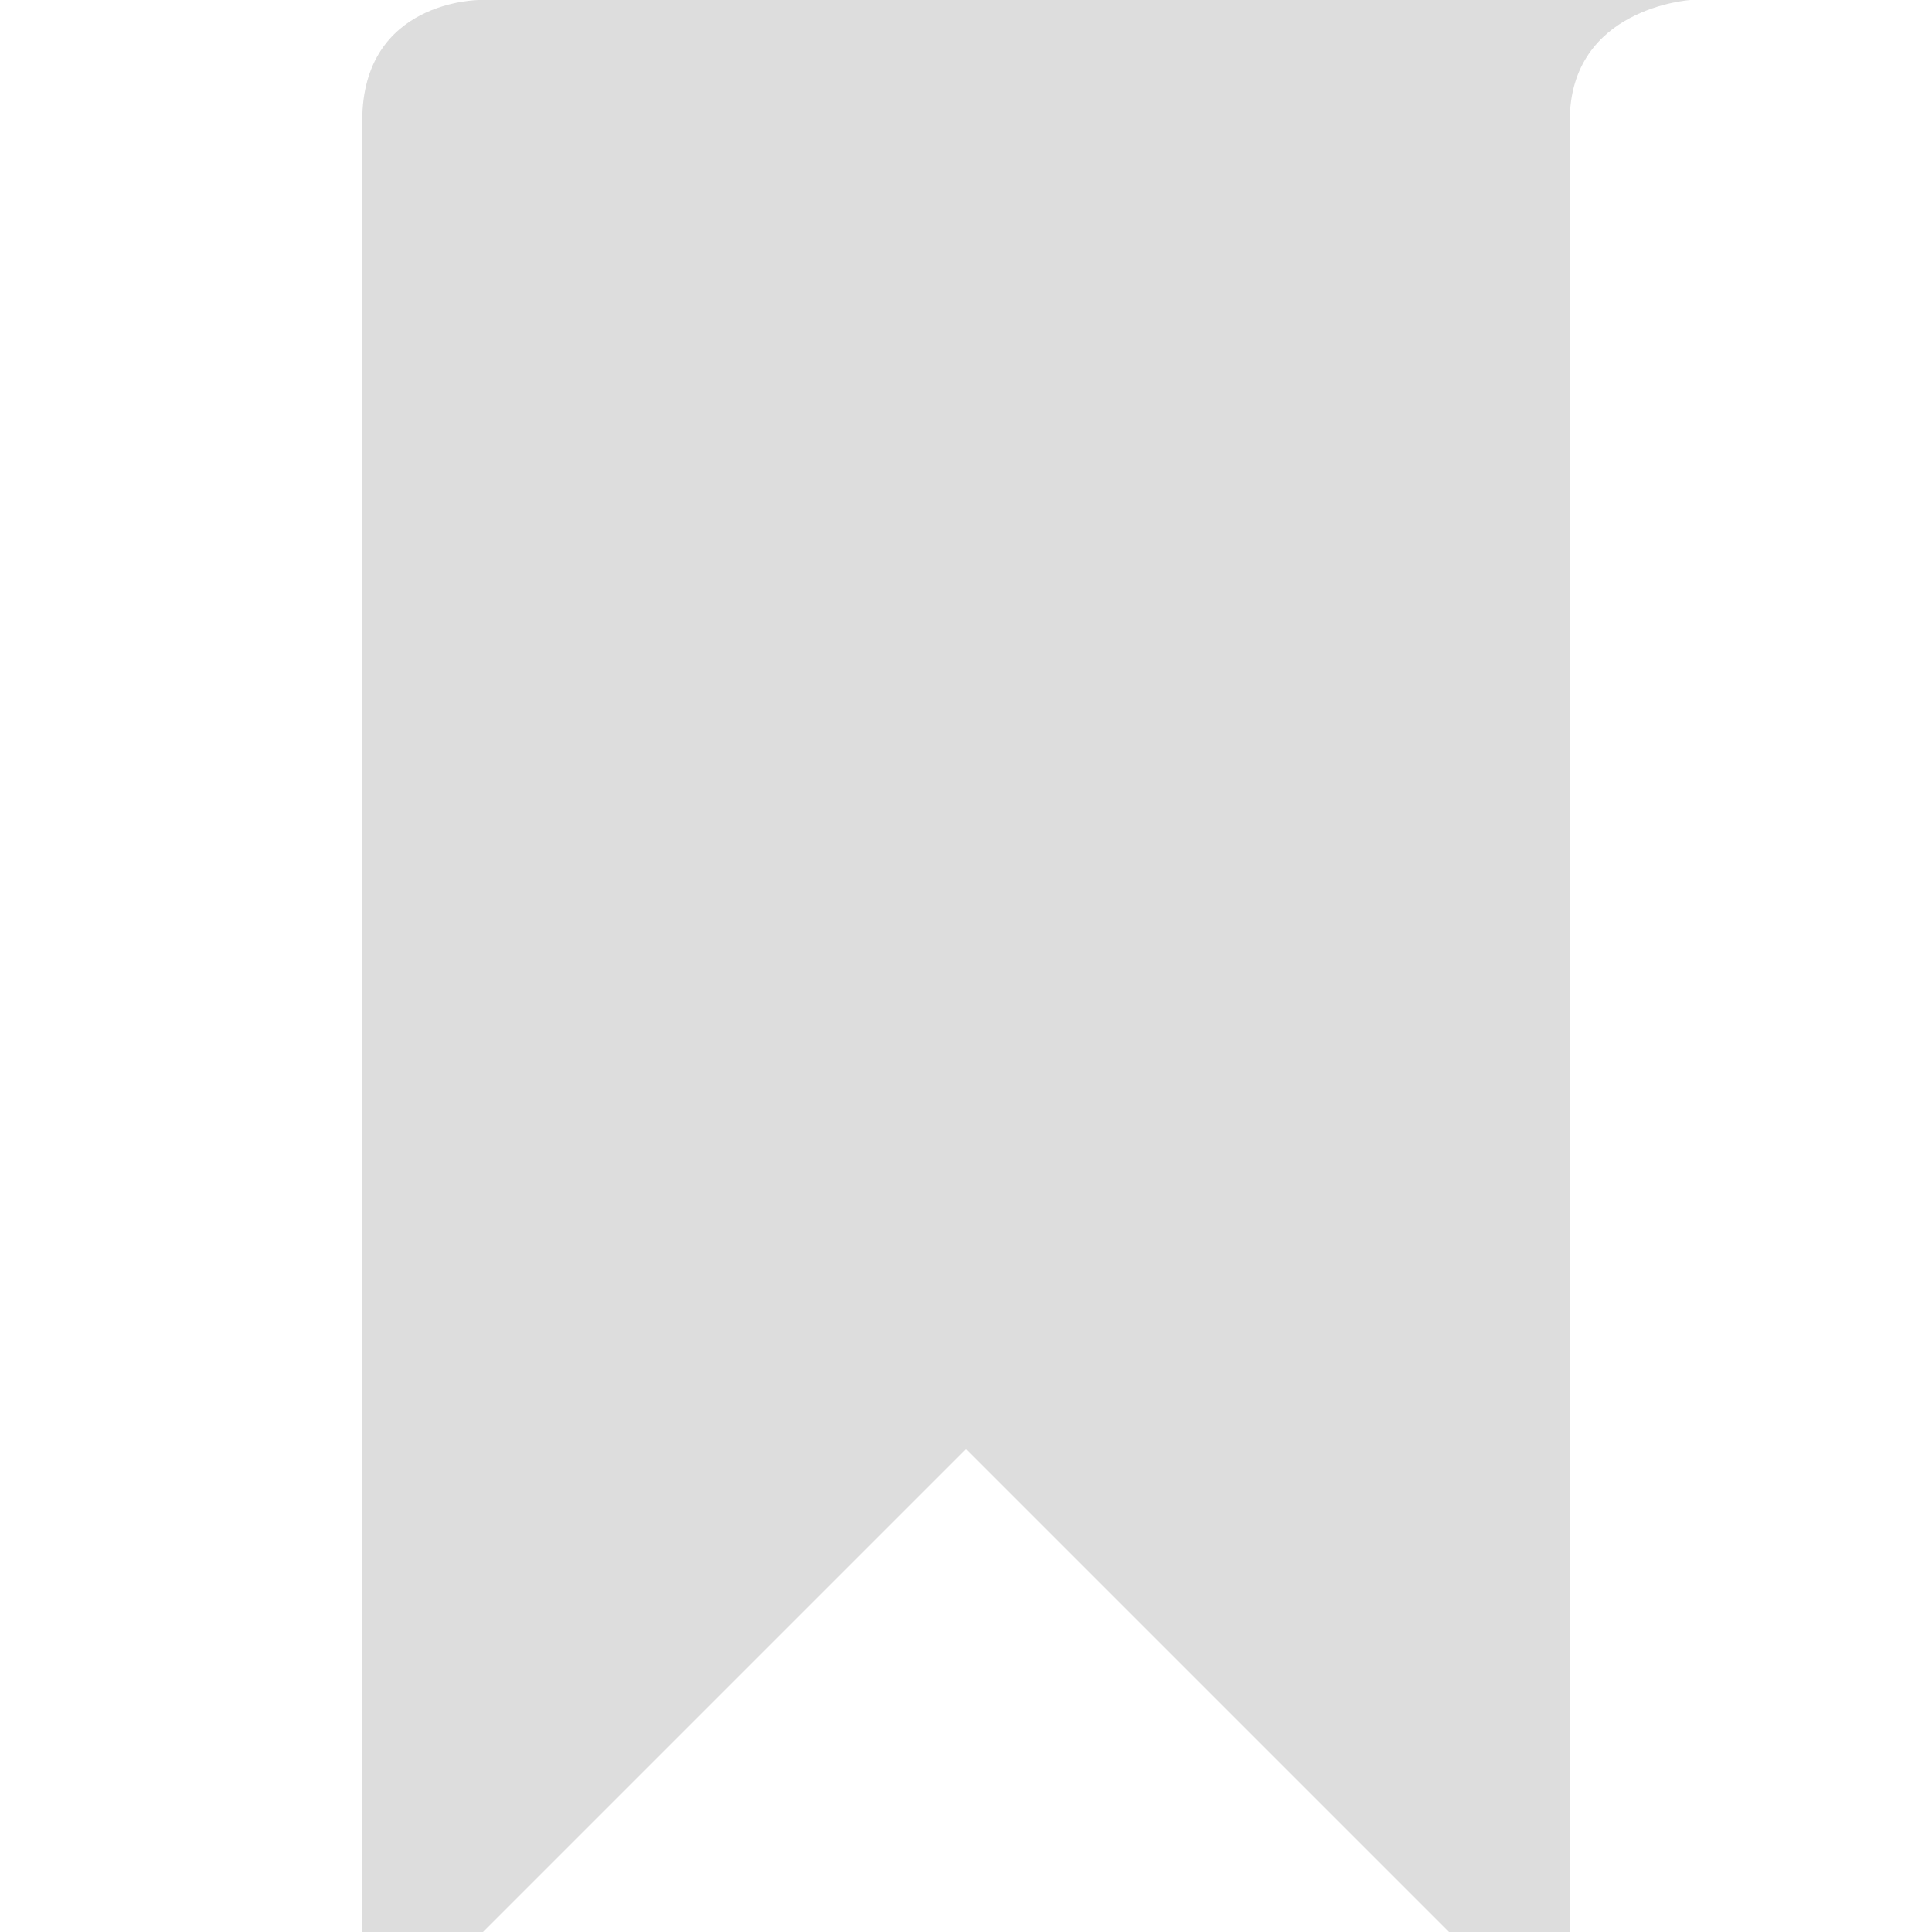 <?xml version='1.0' encoding='UTF-8' standalone='no'?>
<!-- Created with Inkscape (http://www.inkscape.org/) -->

<svg xmlns:cc='http://creativecommons.org/ns#' xmlns:dc='http://purl.org/dc/elements/1.1/' sodipodi:docname='user-bookmarks-symbolic.svg' height='16' id='svg7384' xmlns:inkscape='http://www.inkscape.org/namespaces/inkscape' xmlns:rdf='http://www.w3.org/1999/02/22-rdf-syntax-ns#' xmlns:sodipodi='http://sodipodi.sourceforge.net/DTD/sodipodi-0.dtd' xmlns:svg='http://www.w3.org/2000/svg' inkscape:version='0.48.4 r9939' version='1.1' width='16' xmlns='http://www.w3.org/2000/svg'>
  <sodipodi:namedview inkscape:bbox-nodes='false' inkscape:bbox-paths='true' bordercolor='#666666' borderlayer='false' borderopacity='1' inkscape:current-layer='layer1' inkscape:cx='-390.64057' inkscape:cy='-661.89018' gridtolerance='10' inkscape:guide-bbox='true' guidetolerance='10' id='namedview88' inkscape:object-nodes='false' inkscape:object-paths='false' objecttolerance='10' pagecolor='#333333' inkscape:pageopacity='1' inkscape:pageshadow='2' showborder='true' showgrid='false' showguides='true' inkscape:showpageshadow='true' inkscape:snap-bbox='true' inkscape:snap-bbox-midpoints='false' inkscape:snap-global='true' inkscape:snap-grids='true' inkscape:snap-nodes='true' inkscape:snap-others='false' inkscape:snap-to-guides='true' inkscape:window-height='711' inkscape:window-maximized='1' inkscape:window-width='1366' inkscape:window-x='0' inkscape:window-y='27' inkscape:zoom='1'>
    <inkscape:grid empspacing='2' enabled='true' id='grid4866' originx='-540px' originy='-770px' snapvisiblegridlinesonly='true' spacingx='1px' spacingy='1px' type='xygrid' visible='true'/>
  </sodipodi:namedview>
  <title id='title8473'>Moka Symbolic Icon Theme</title>
  <defs id='defs7386'/>
  <g inkscape:groupmode='layer' id='layer9' inkscape:label='status' style='display:inline' transform='translate(-781,553)'/>
  <g inkscape:groupmode='layer' id='layer10' inkscape:label='devices' style='display:inline' transform='translate(-781,553)'/>
  <g inkscape:groupmode='layer' id='layer11' inkscape:label='apps' style='display:inline' transform='translate(-781,553)'/>
  <g inkscape:groupmode='layer' id='layer1' inkscape:label='places' transform='translate(-540,-64)'>
    <path inkscape:connector-curvature='0' d='m 543,65 0,15 1,0 4,-4 4,4 1,0 0,-15 c 0,-0.938 1,-1 1,-1 l -10.031,0 c 0,0 -0.969,0 -0.969,1 z' id='path3015-4' sodipodi:nodetypes='cccccccccc' style='fill:#dddddd;fill-opacity:1;stroke:none'/>
    
  </g>
  <g inkscape:groupmode='layer' id='layer14' inkscape:label='mimetypes' style='display:inline' transform='translate(-781,553)'/>
  <g inkscape:groupmode='layer' id='layer15' inkscape:label='emblems' style='display:inline' transform='translate(-781,553)'/>
  <g inkscape:groupmode='layer' id='g71291' inkscape:label='emotes' style='display:inline' transform='translate(-781,553)'/>
  <g inkscape:groupmode='layer' id='g4953' inkscape:label='categories' style='display:inline' transform='translate(-781,553)'/>
  <g inkscape:groupmode='layer' id='layer12' inkscape:label='actions' style='display:inline' transform='translate(-781,553)'/>
</svg>
